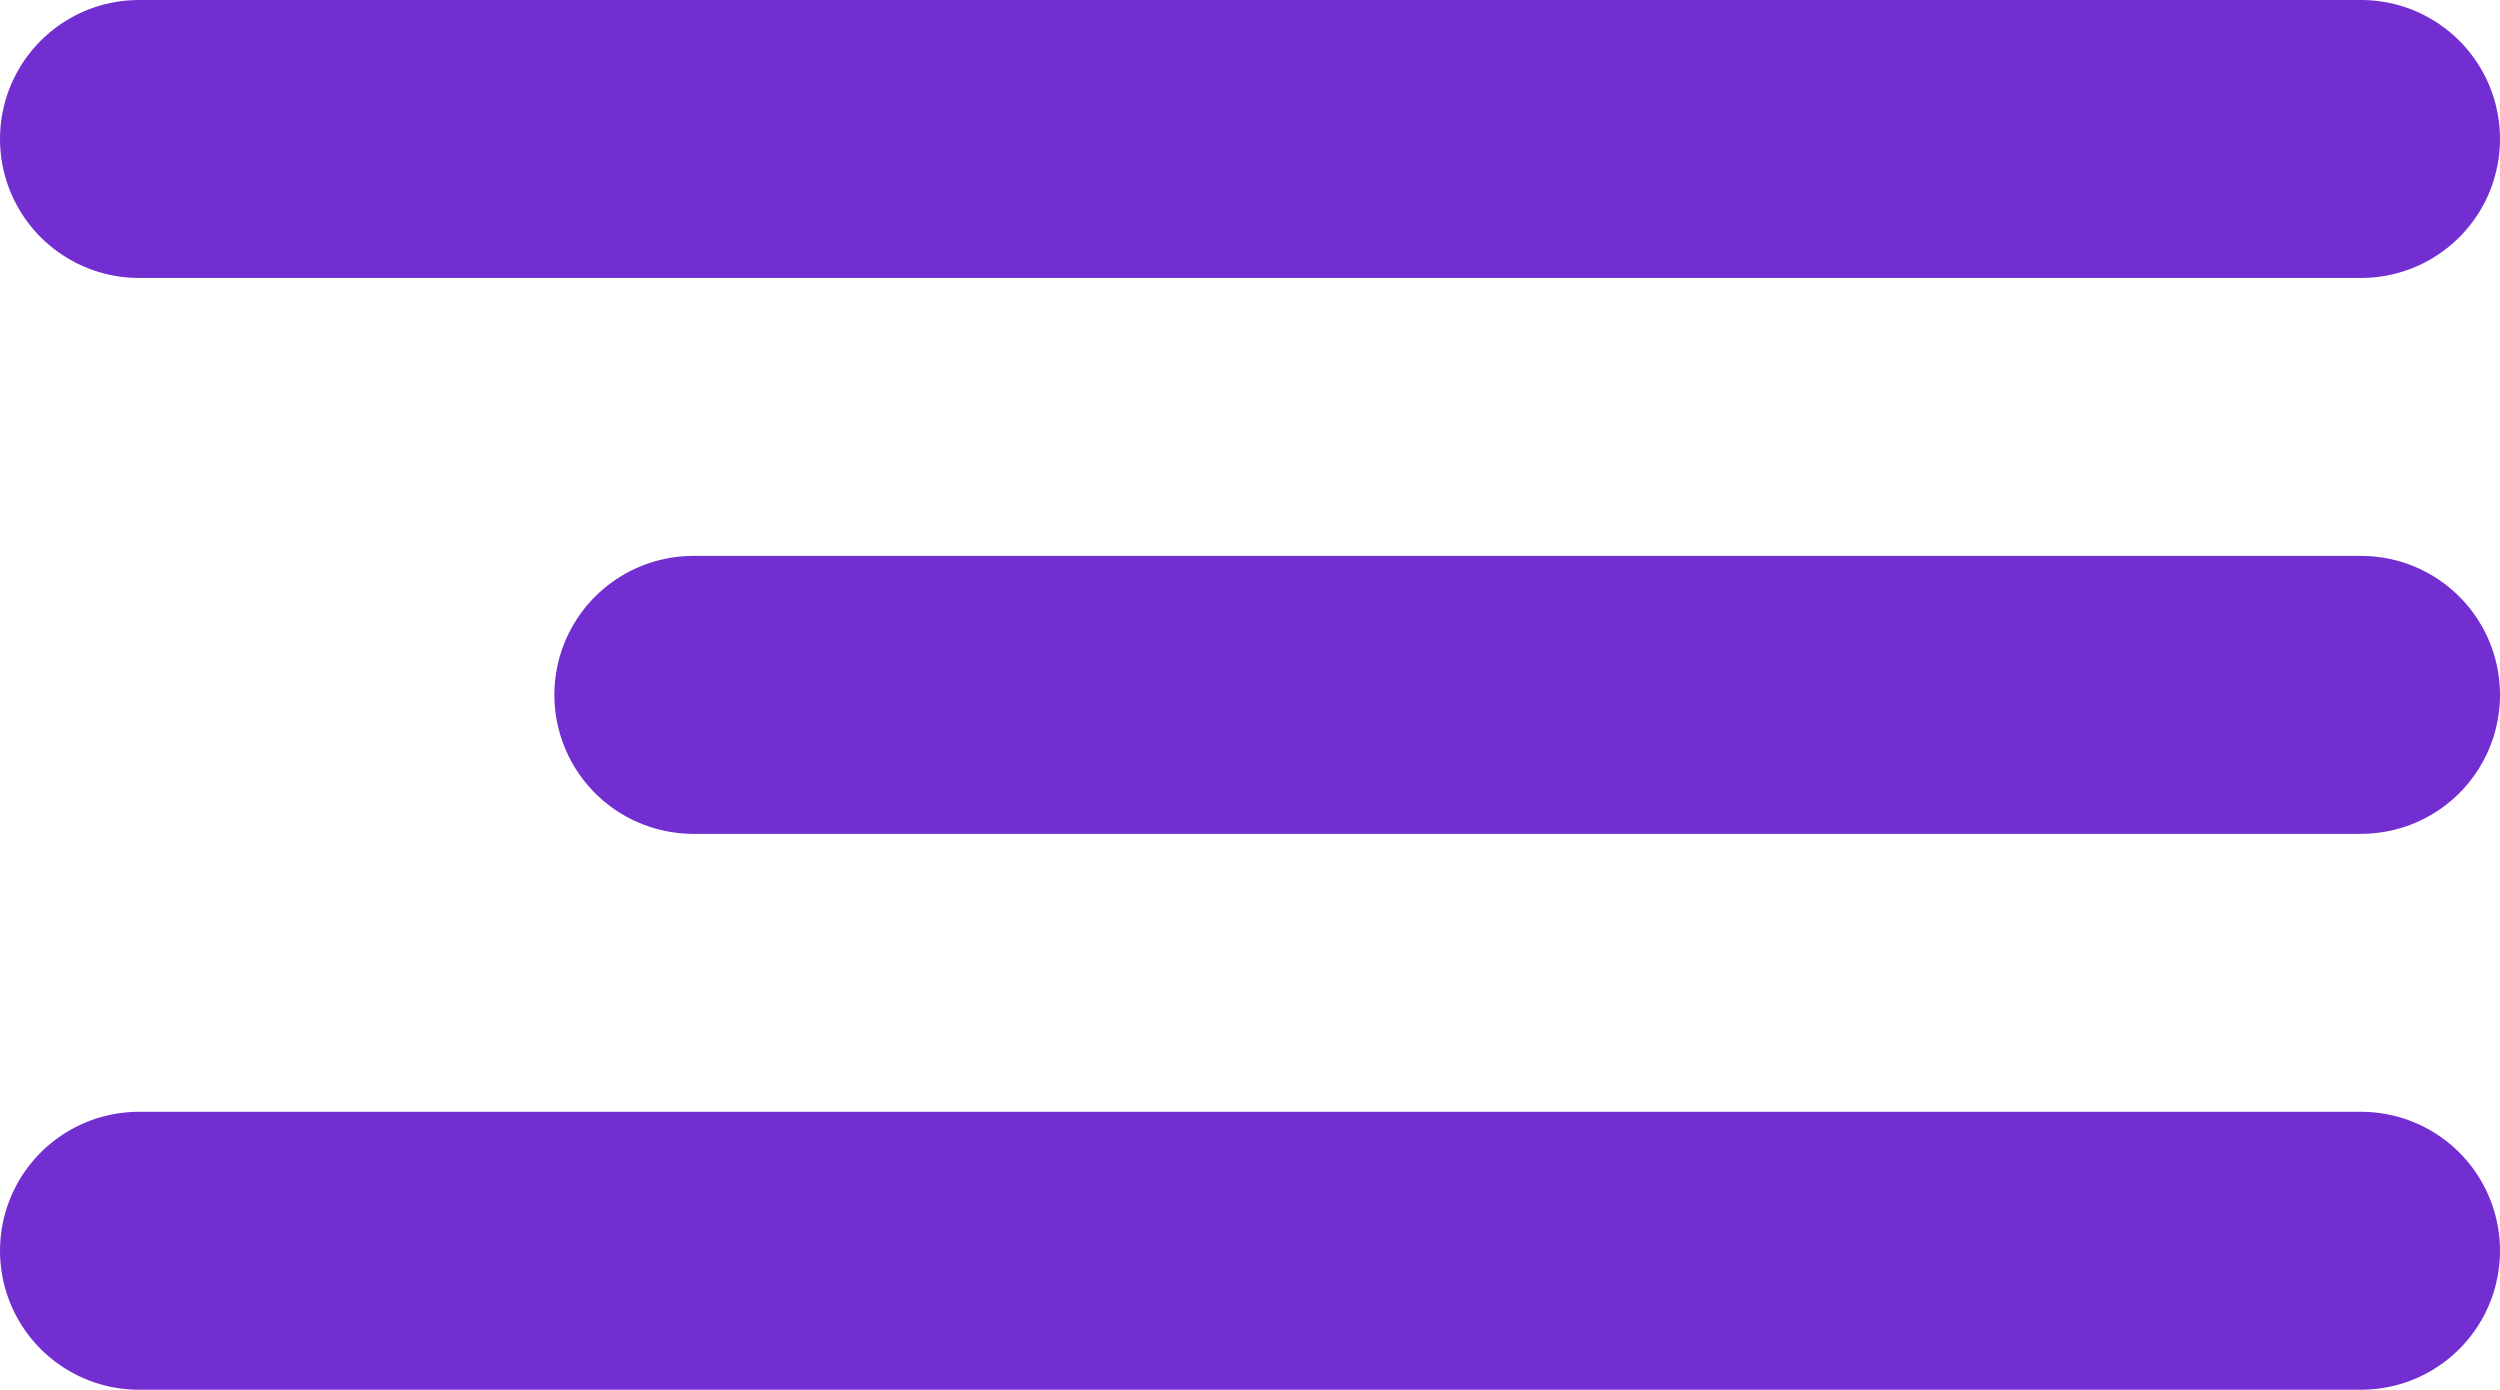 <svg xmlns="http://www.w3.org/2000/svg" width="17.989" height="10" viewBox="0 0 17.989 10">
  <g id="Group_30" data-name="Group 30" transform="translate(-207.5 -90.5)">
    <line id="Line_6" data-name="Line 6" x2="15.989" transform="translate(208.5 91.5)" fill="none" stroke="#722ed1" stroke-linecap="round" stroke-width="2"/>
    <line id="Line_7" data-name="Line 7" x2="12" transform="translate(212.489 95.5)" fill="none" stroke="#722ed1" stroke-linecap="round" stroke-width="2"/>
    <line id="Line_8" data-name="Line 8" x2="15.989" transform="translate(208.5 99.5)" fill="none" stroke="#722ed1" stroke-linecap="round" stroke-width="2"/>
  </g>
</svg>
